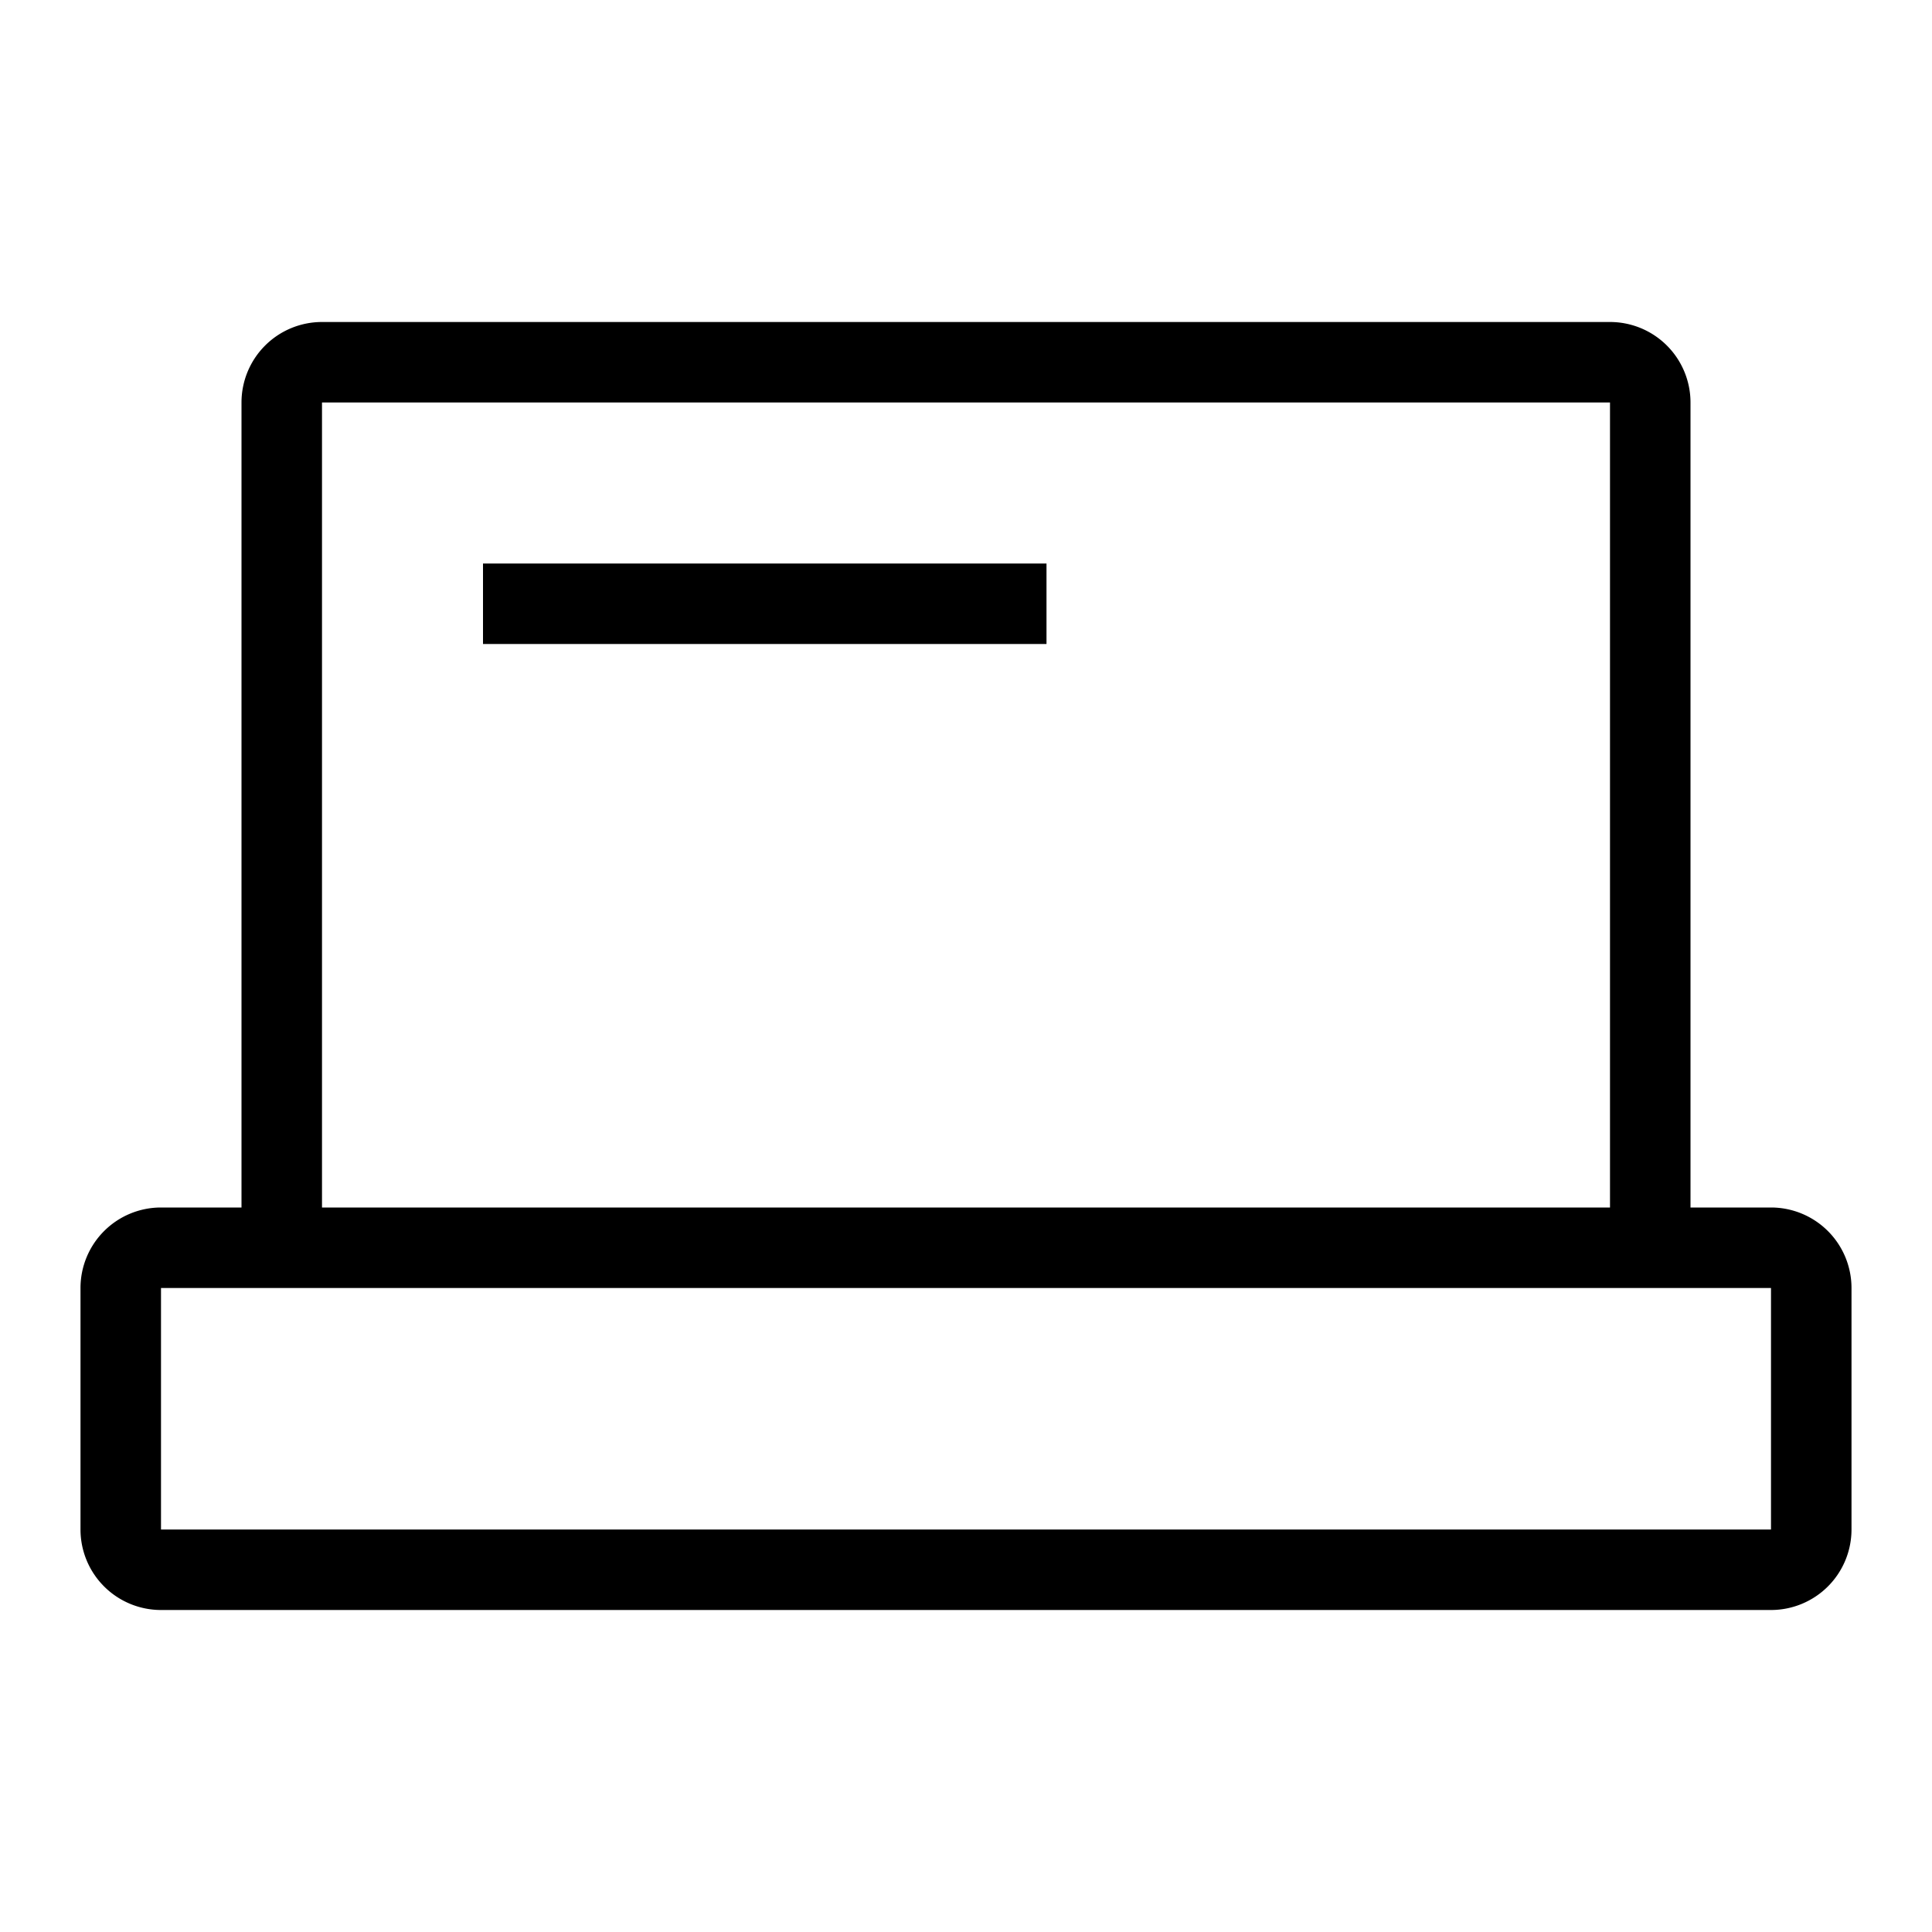 <svg xmlns="http://www.w3.org/2000/svg" width="24" height="24" viewBox="0 0 24 24"><path d="M3 5a1 1 0 0 1 1-1h16a1 1 0 0 1 1 1v10h1a1 1 0 0 1 1 1v3a1 1 0 0 1-1 1H2a1 1 0 0 1-1-1v-3a1 1 0 0 1 1-1h1V5zm1 10h16V5H4v10zm9-7H6V7h7v1zM2 16v3h20v-3H2z"/></svg>